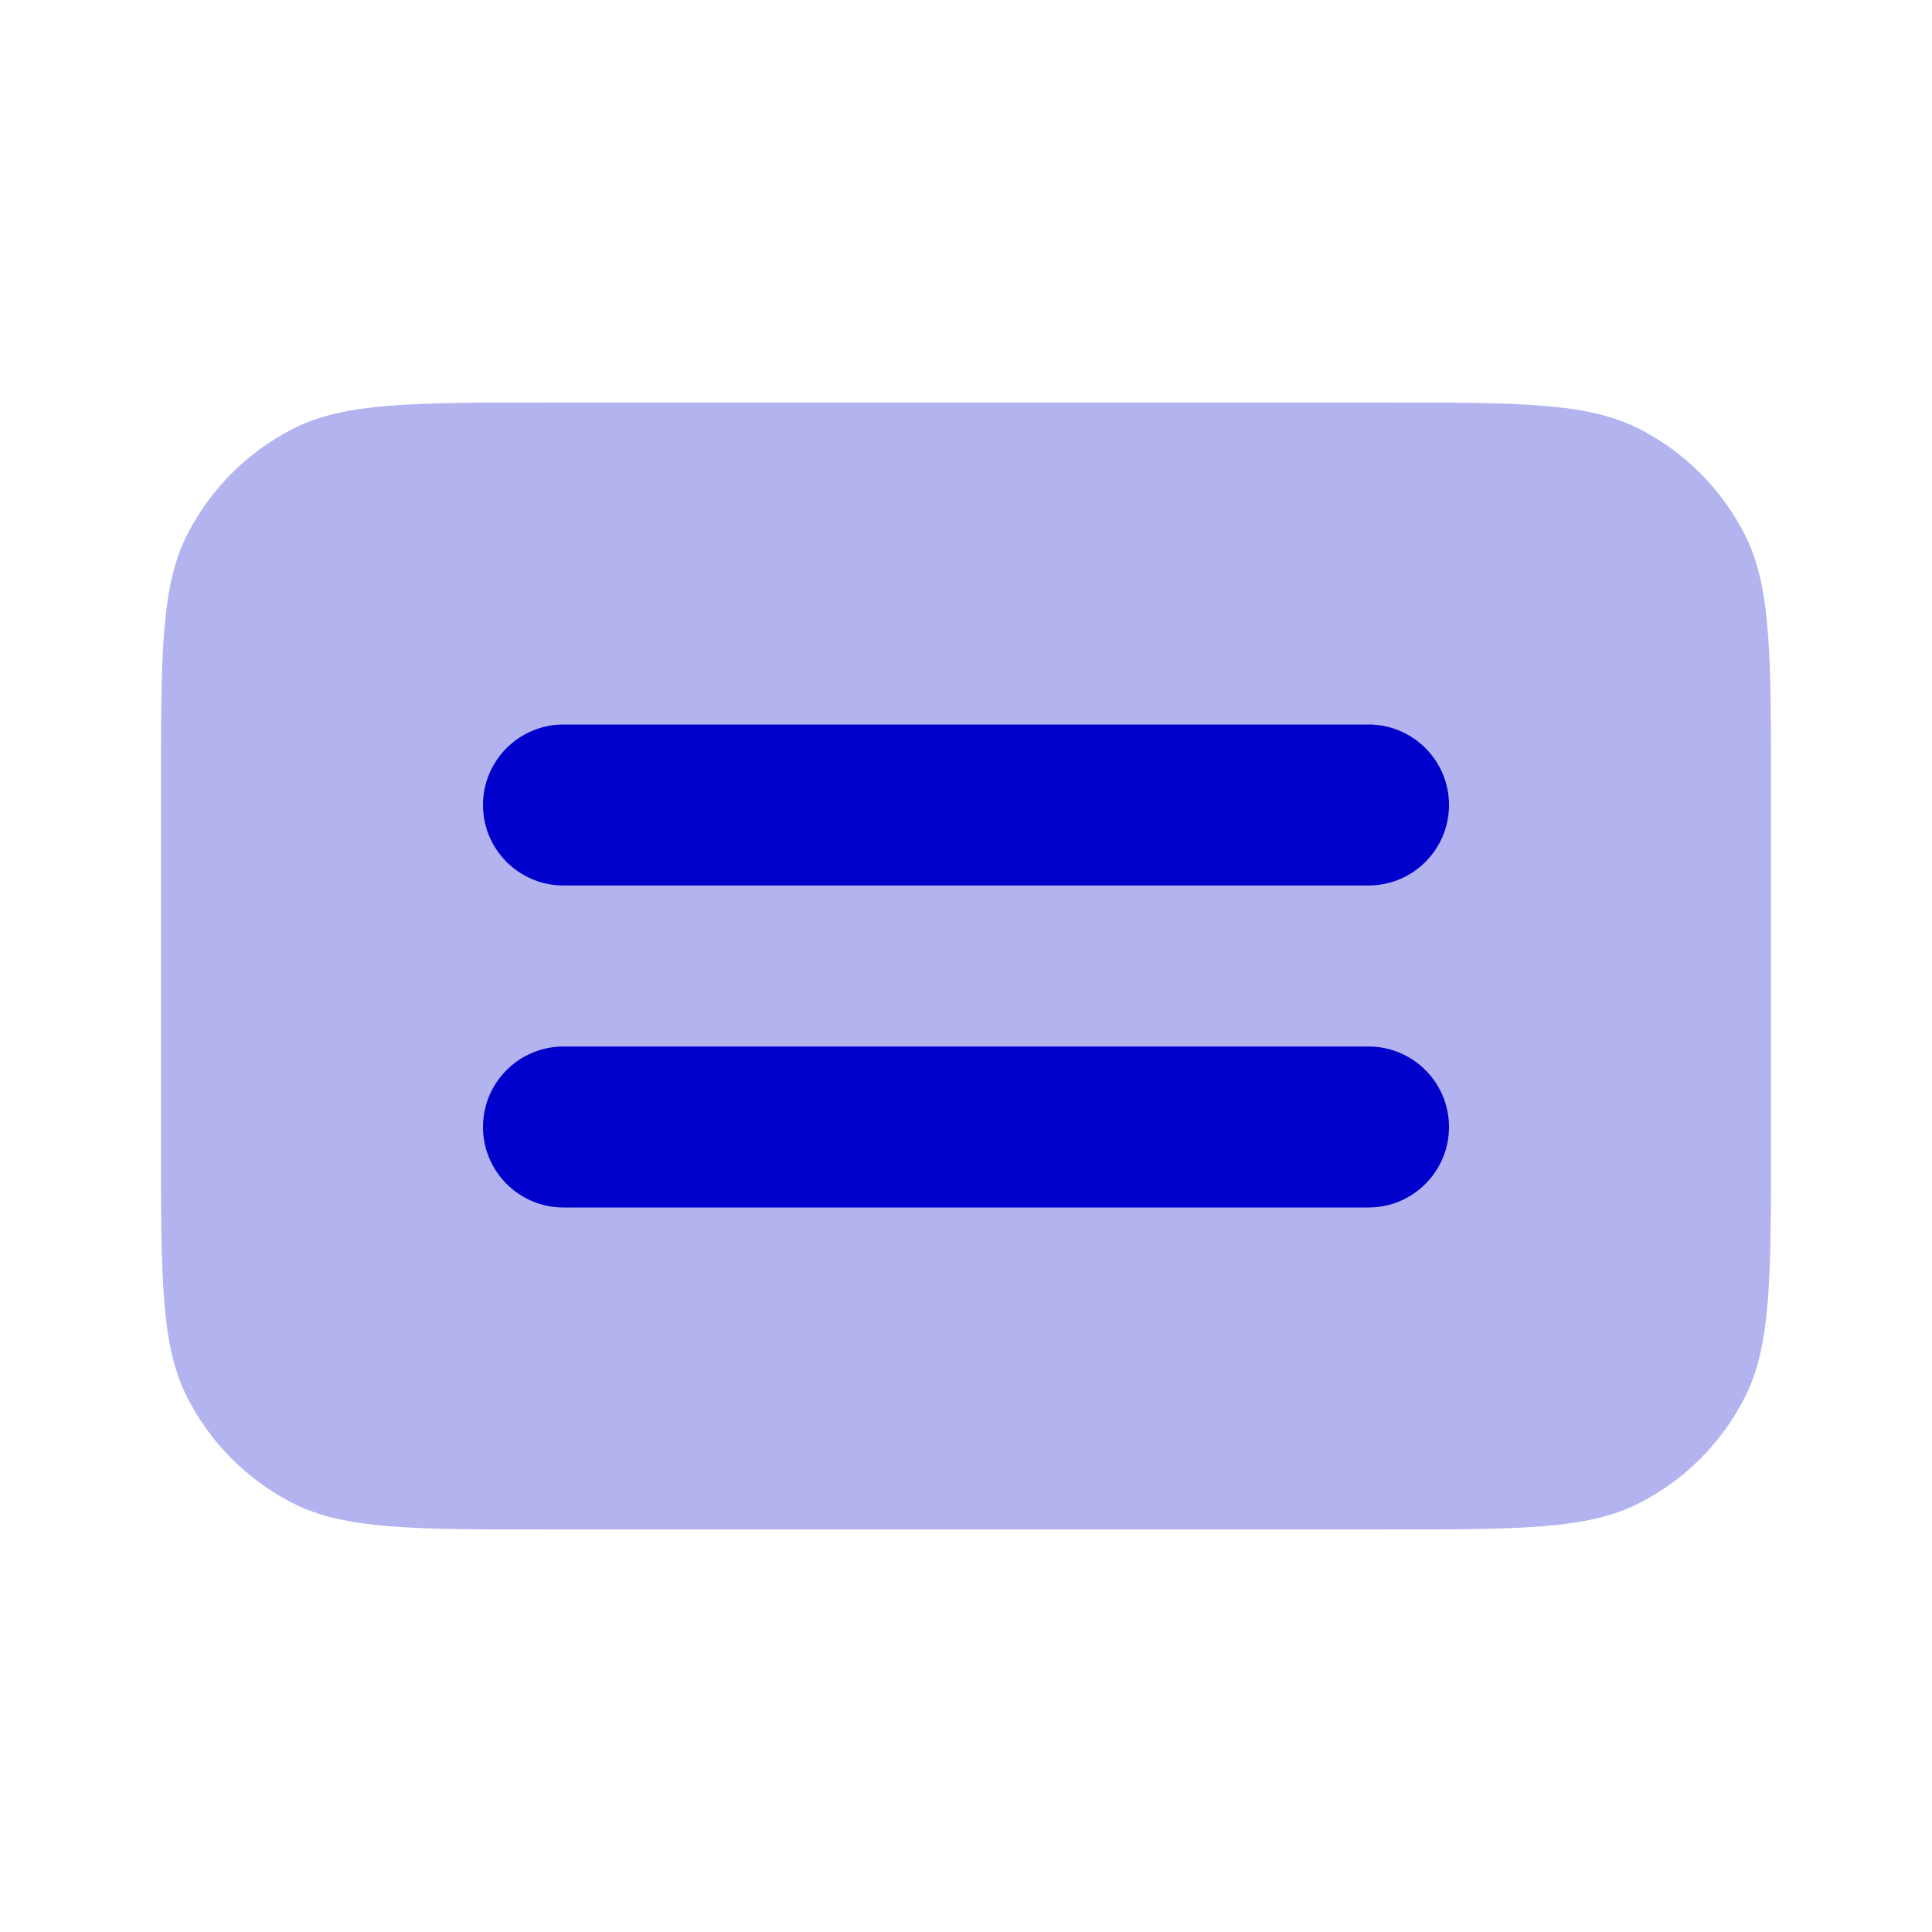 <svg width="24" height="24" viewBox="0 0 24 24" fill="none" xmlns="http://www.w3.org/2000/svg">
<path opacity="0.3" fill-rule="evenodd" clip-rule="evenodd" d="M2.327 6.638C2 7.28 2 8.12 2 9.8V14.2C2 15.88 2 16.72 2.327 17.362C2.615 17.927 3.074 18.385 3.638 18.673C4.28 19 5.12 19 6.8 19H17.2C18.88 19 19.72 19 20.362 18.673C20.927 18.385 21.385 17.927 21.673 17.362C22 16.72 22 15.88 22 14.2V9.8C22 8.12 22 7.28 21.673 6.638C21.385 6.074 20.927 5.615 20.362 5.327C19.72 5 18.88 5 17.2 5H6.8C5.12 5 4.28 5 3.638 5.327C3.074 5.615 2.615 6.074 2.327 6.638Z" fill="#0000CC"/>
<path fill-rule="evenodd" clip-rule="evenodd" d="M6 10C6 9.448 6.448 9 7 9H17C17.552 9 18 9.448 18 10C18 10.552 17.552 11 17 11H7C6.448 11 6 10.552 6 10ZM6 14C6 13.448 6.448 13 7 13H17C17.552 13 18 13.448 18 14C18 14.552 17.552 15 17 15H7C6.448 15 6 14.552 6 14Z" fill="#0000CC"/>
</svg>
